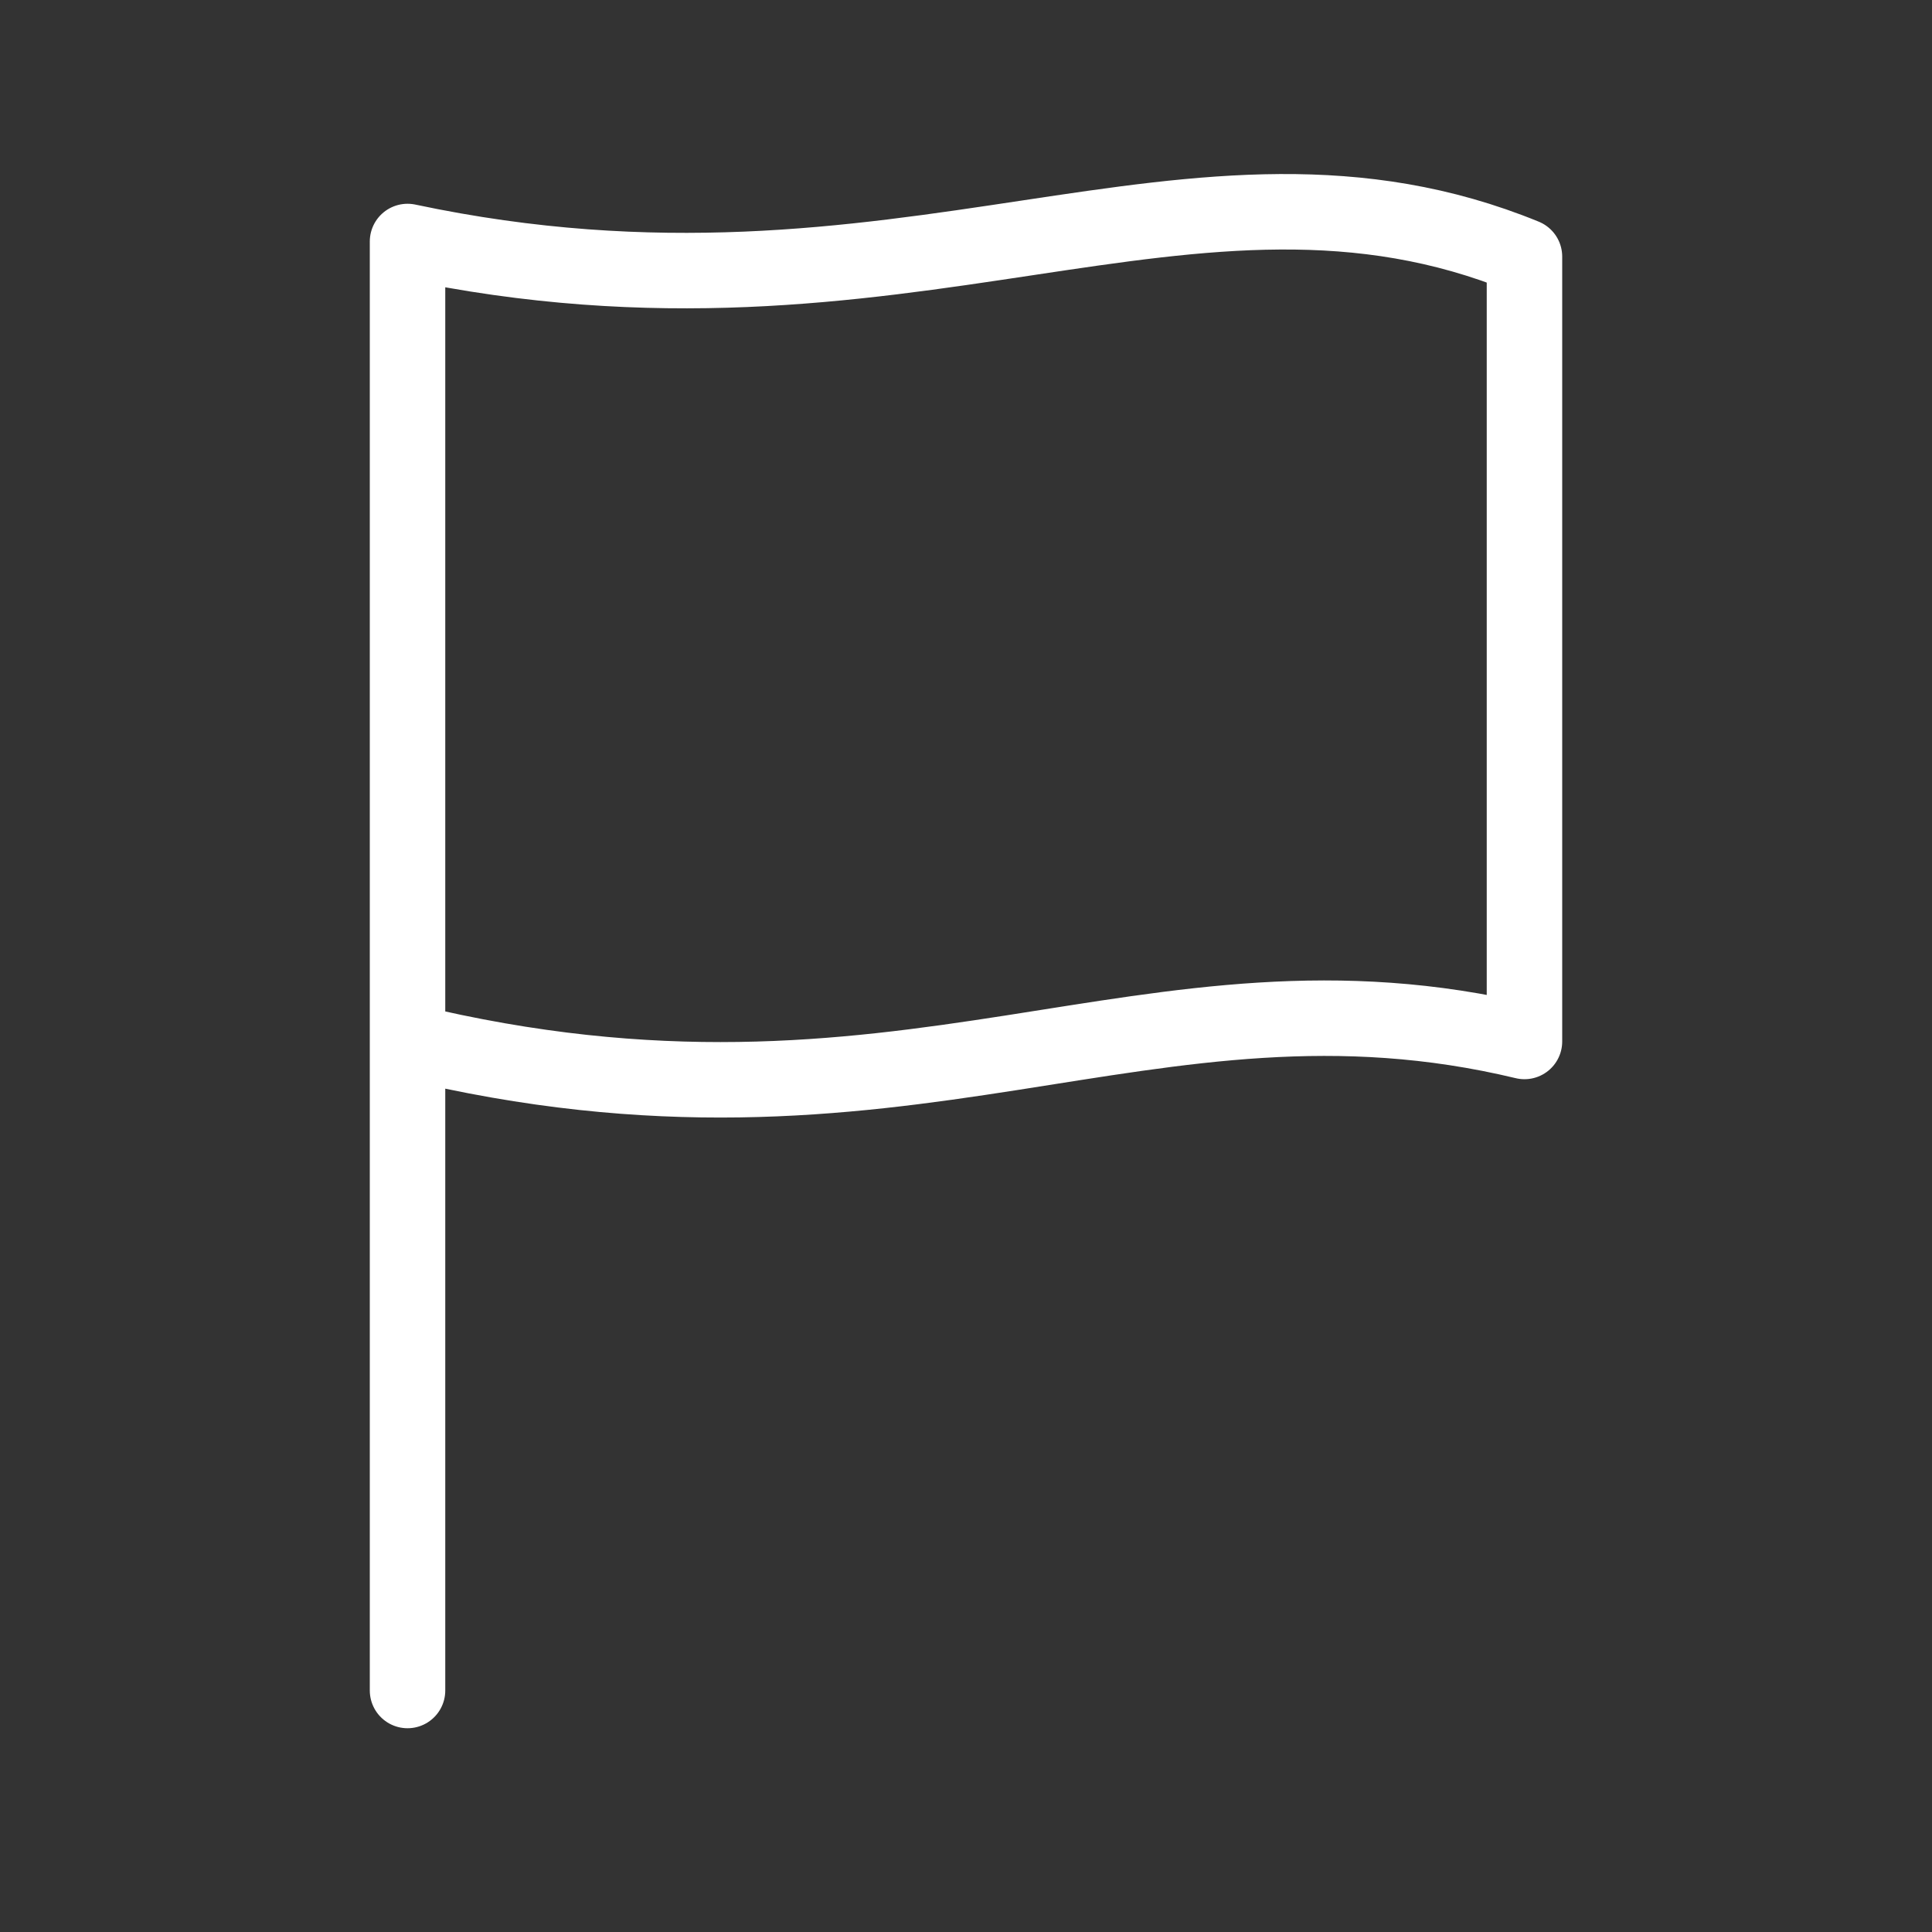 <svg xmlns="http://www.w3.org/2000/svg" viewBox="0 0 128 128" fill="none" stroke="#fff" stroke-width="5" stroke-linecap="round" stroke-linejoin="round"><rect x="0" y="0" width="128" height="128" fill="#333333" stroke="none"/><path d="M27 69c33 8 49-6 74 0V17c-22-9-41 6-74-1v96"/></svg>
